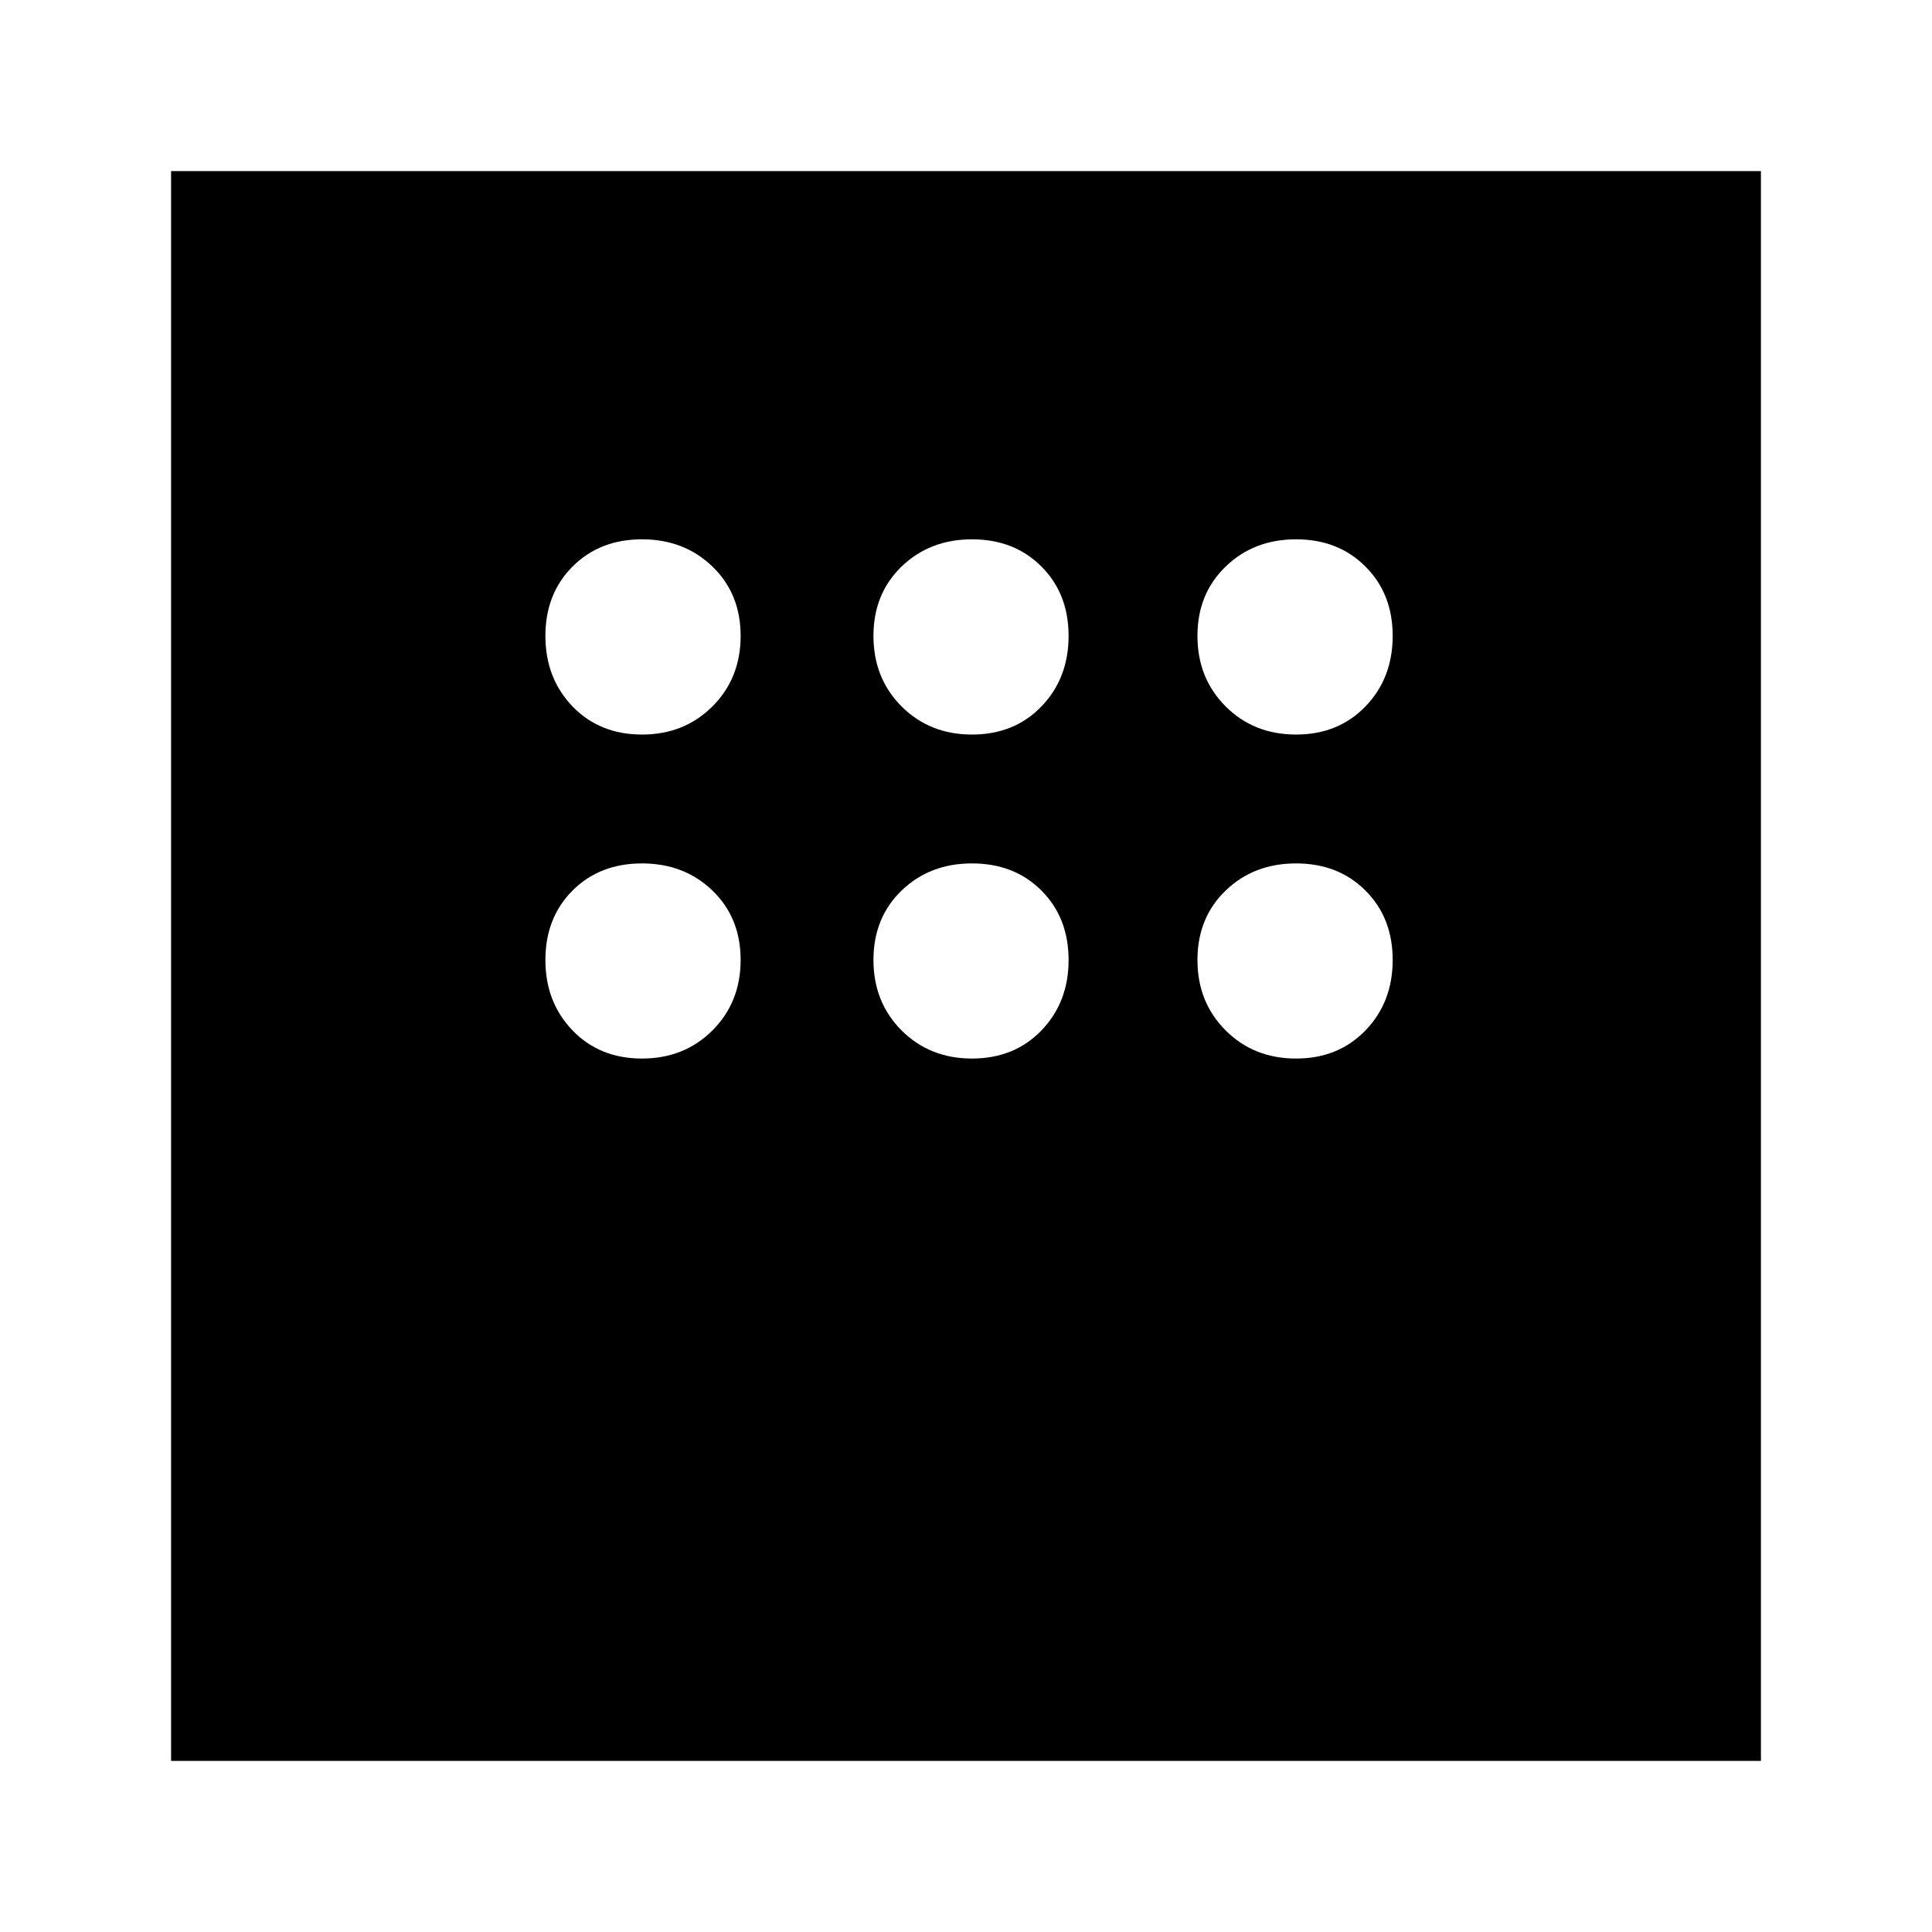 <svg xmlns="http://www.w3.org/2000/svg" height="20" width="20"><path d="M1.771 18.229V1.771H18.229V18.229ZM6.646 7.604Q7.083 7.604 7.375 7.313Q7.667 7.021 7.667 6.583Q7.667 6.146 7.375 5.865Q7.083 5.583 6.646 5.583Q6.208 5.583 5.927 5.865Q5.646 6.146 5.646 6.583Q5.646 7.021 5.927 7.313Q6.208 7.604 6.646 7.604ZM10.062 7.604Q10.5 7.604 10.781 7.313Q11.062 7.021 11.062 6.583Q11.062 6.146 10.781 5.865Q10.5 5.583 10.062 5.583Q9.625 5.583 9.333 5.865Q9.042 6.146 9.042 6.583Q9.042 7.021 9.333 7.313Q9.625 7.604 10.062 7.604ZM13.417 7.604Q13.854 7.604 14.135 7.313Q14.417 7.021 14.417 6.583Q14.417 6.146 14.135 5.865Q13.854 5.583 13.417 5.583Q12.979 5.583 12.688 5.865Q12.396 6.146 12.396 6.583Q12.396 7.021 12.688 7.313Q12.979 7.604 13.417 7.604ZM13.417 10.958Q13.854 10.958 14.135 10.667Q14.417 10.375 14.417 9.938Q14.417 9.5 14.135 9.219Q13.854 8.938 13.417 8.938Q12.979 8.938 12.688 9.219Q12.396 9.5 12.396 9.938Q12.396 10.375 12.688 10.667Q12.979 10.958 13.417 10.958ZM10.062 10.958Q10.5 10.958 10.781 10.667Q11.062 10.375 11.062 9.938Q11.062 9.5 10.781 9.219Q10.5 8.938 10.062 8.938Q9.625 8.938 9.333 9.219Q9.042 9.5 9.042 9.938Q9.042 10.375 9.333 10.667Q9.625 10.958 10.062 10.958ZM6.646 10.958Q7.083 10.958 7.375 10.667Q7.667 10.375 7.667 9.938Q7.667 9.5 7.375 9.219Q7.083 8.938 6.646 8.938Q6.208 8.938 5.927 9.219Q5.646 9.5 5.646 9.938Q5.646 10.375 5.927 10.667Q6.208 10.958 6.646 10.958Z"/></svg>
